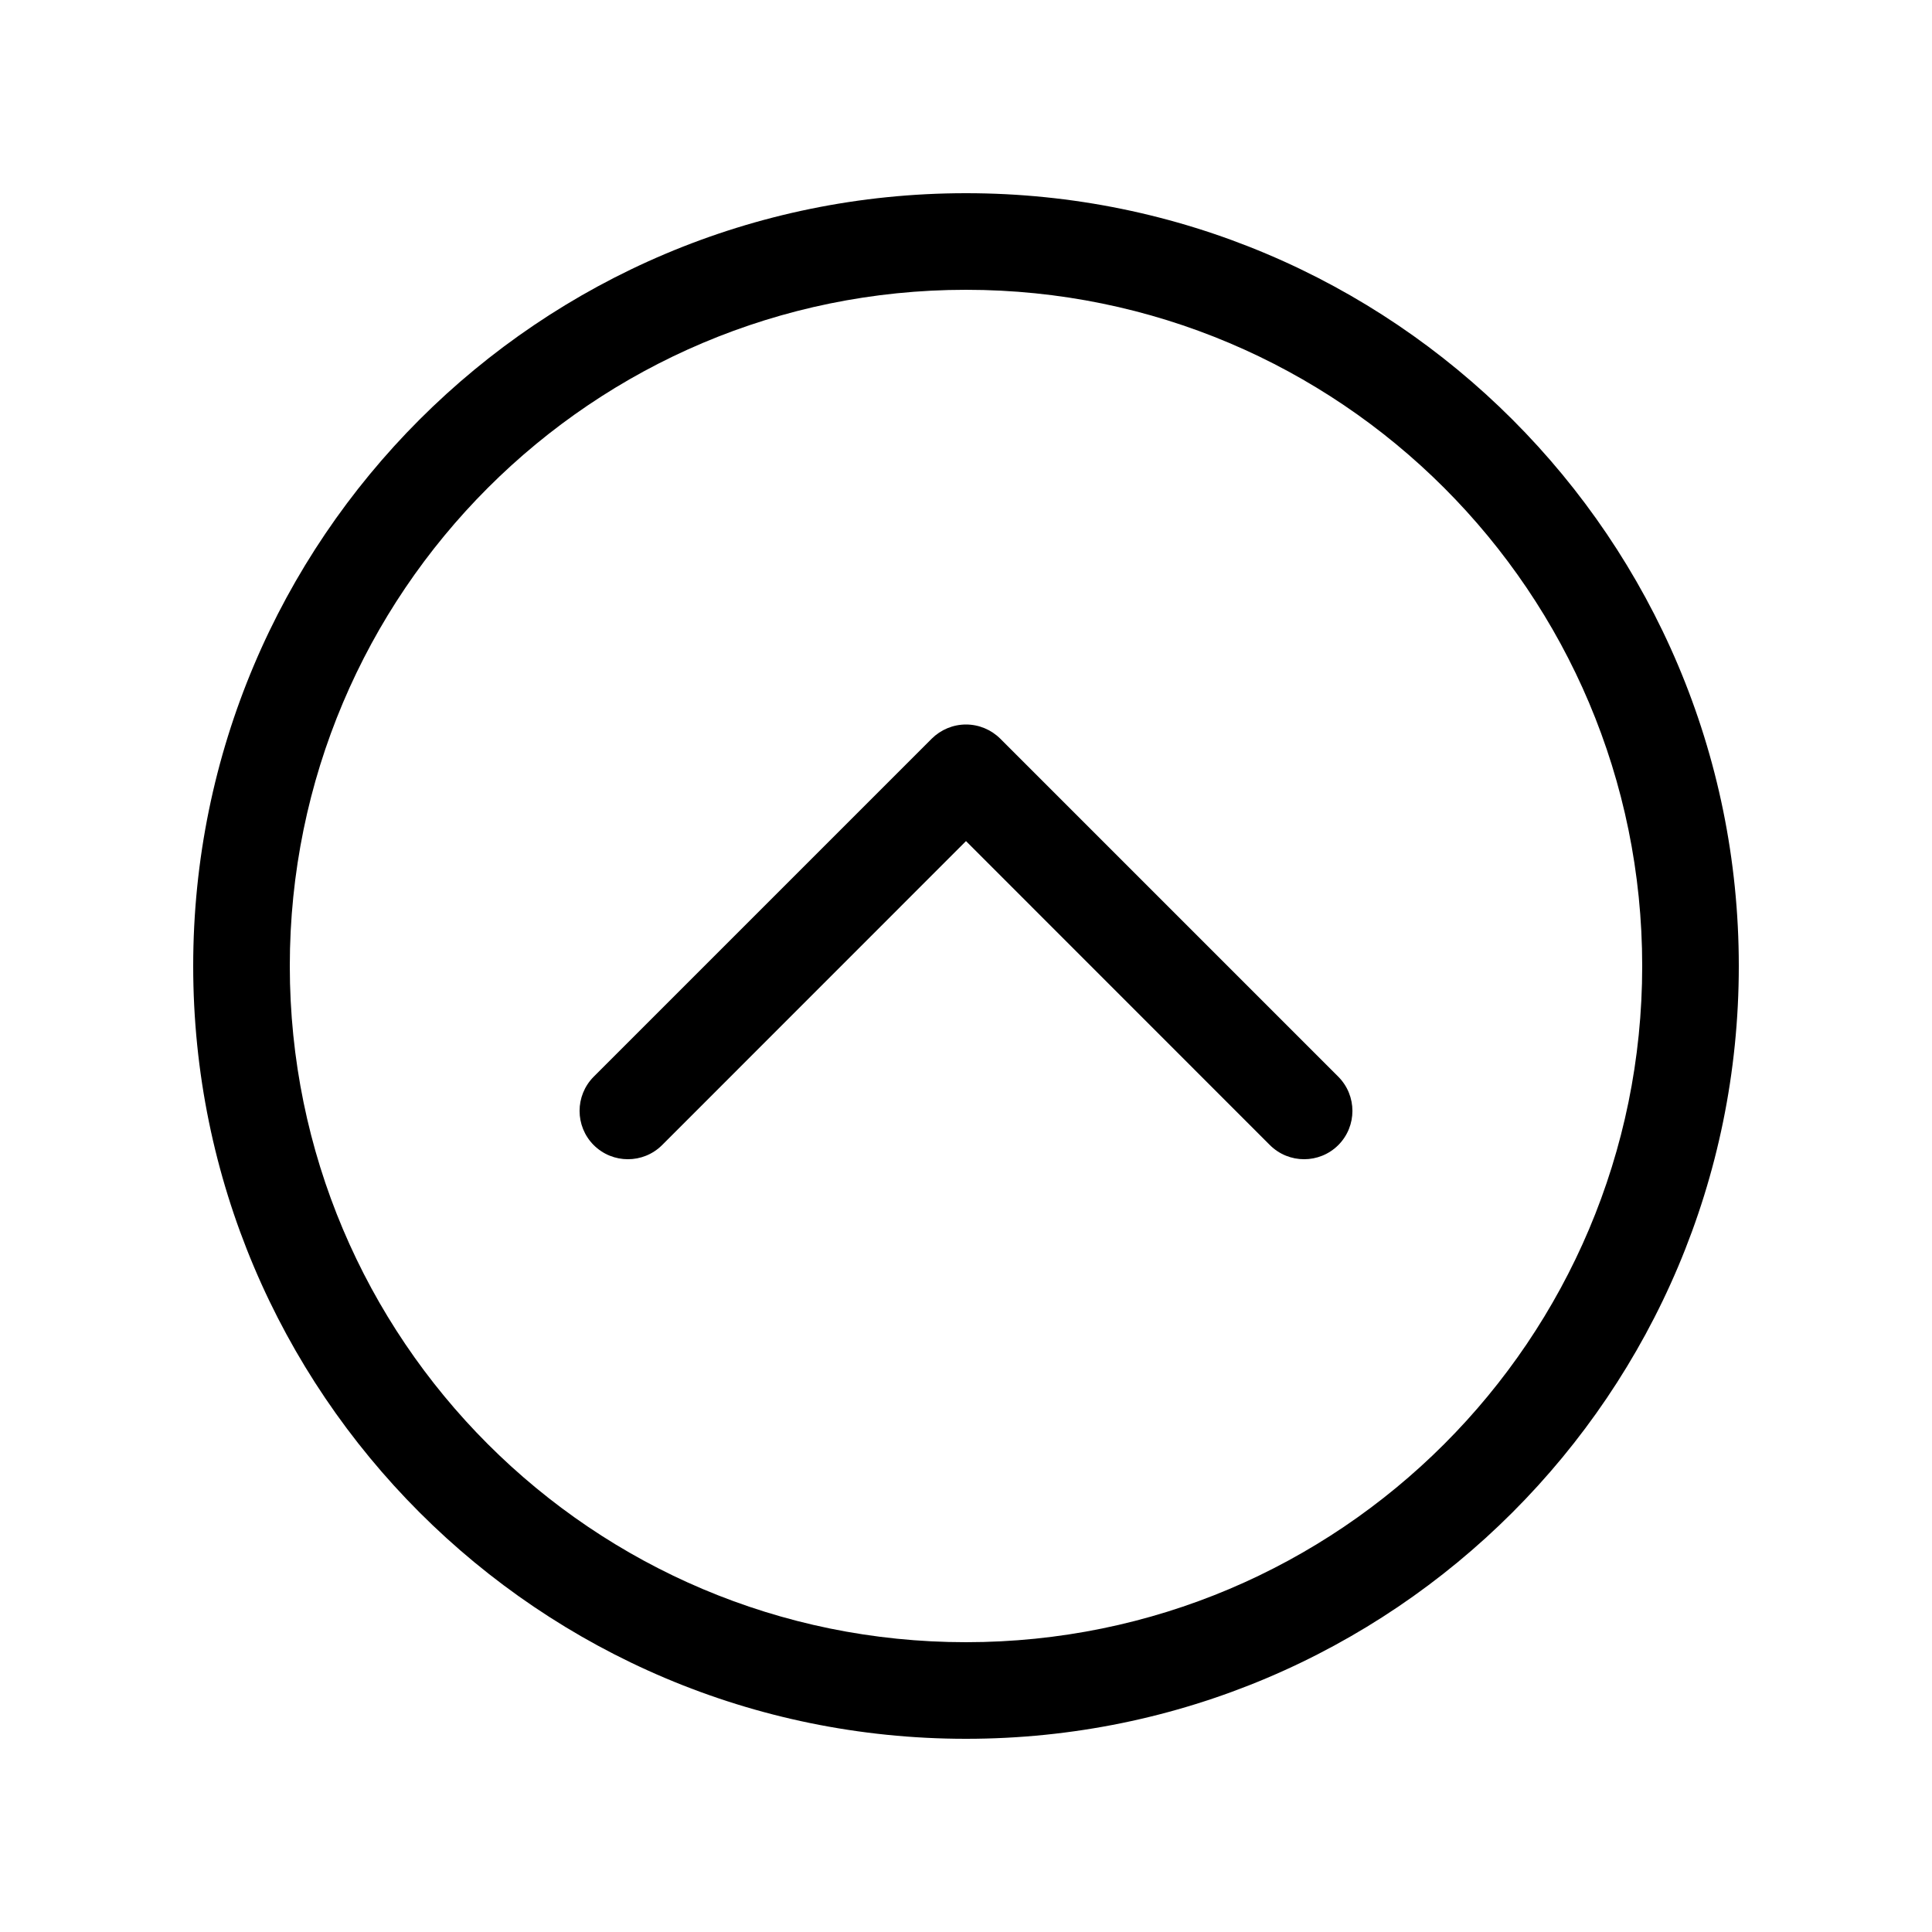 <svg viewBox="0 0 20 20" fill="none" xmlns="http://www.w3.org/2000/svg">
<path d="M3 10C3 13.866 6.134 17 10 17C13.866 17 17 13.866 17 10C17 6.134 13.866 3 10 3C6.134 3 3 6.134 3 10ZM10 18C5.582 18 2 14.418 2 10C2 5.582 5.582 2 10 2C14.418 2 18 5.582 18 10C18 14.418 14.418 18 10 18ZM6.854 11.854C6.658 12.049 6.342 12.049 6.146 11.854C5.951 11.658 5.951 11.342 6.146 11.146L9.646 7.646C9.74 7.553 9.867 7.5 10 7.5C10.133 7.5 10.26 7.553 10.354 7.646L13.854 11.146C14.049 11.342 14.049 11.658 13.854 11.854C13.658 12.049 13.342 12.049 13.146 11.854L10 8.707L6.854 11.854Z" fill="currentColor"/>
</svg>
